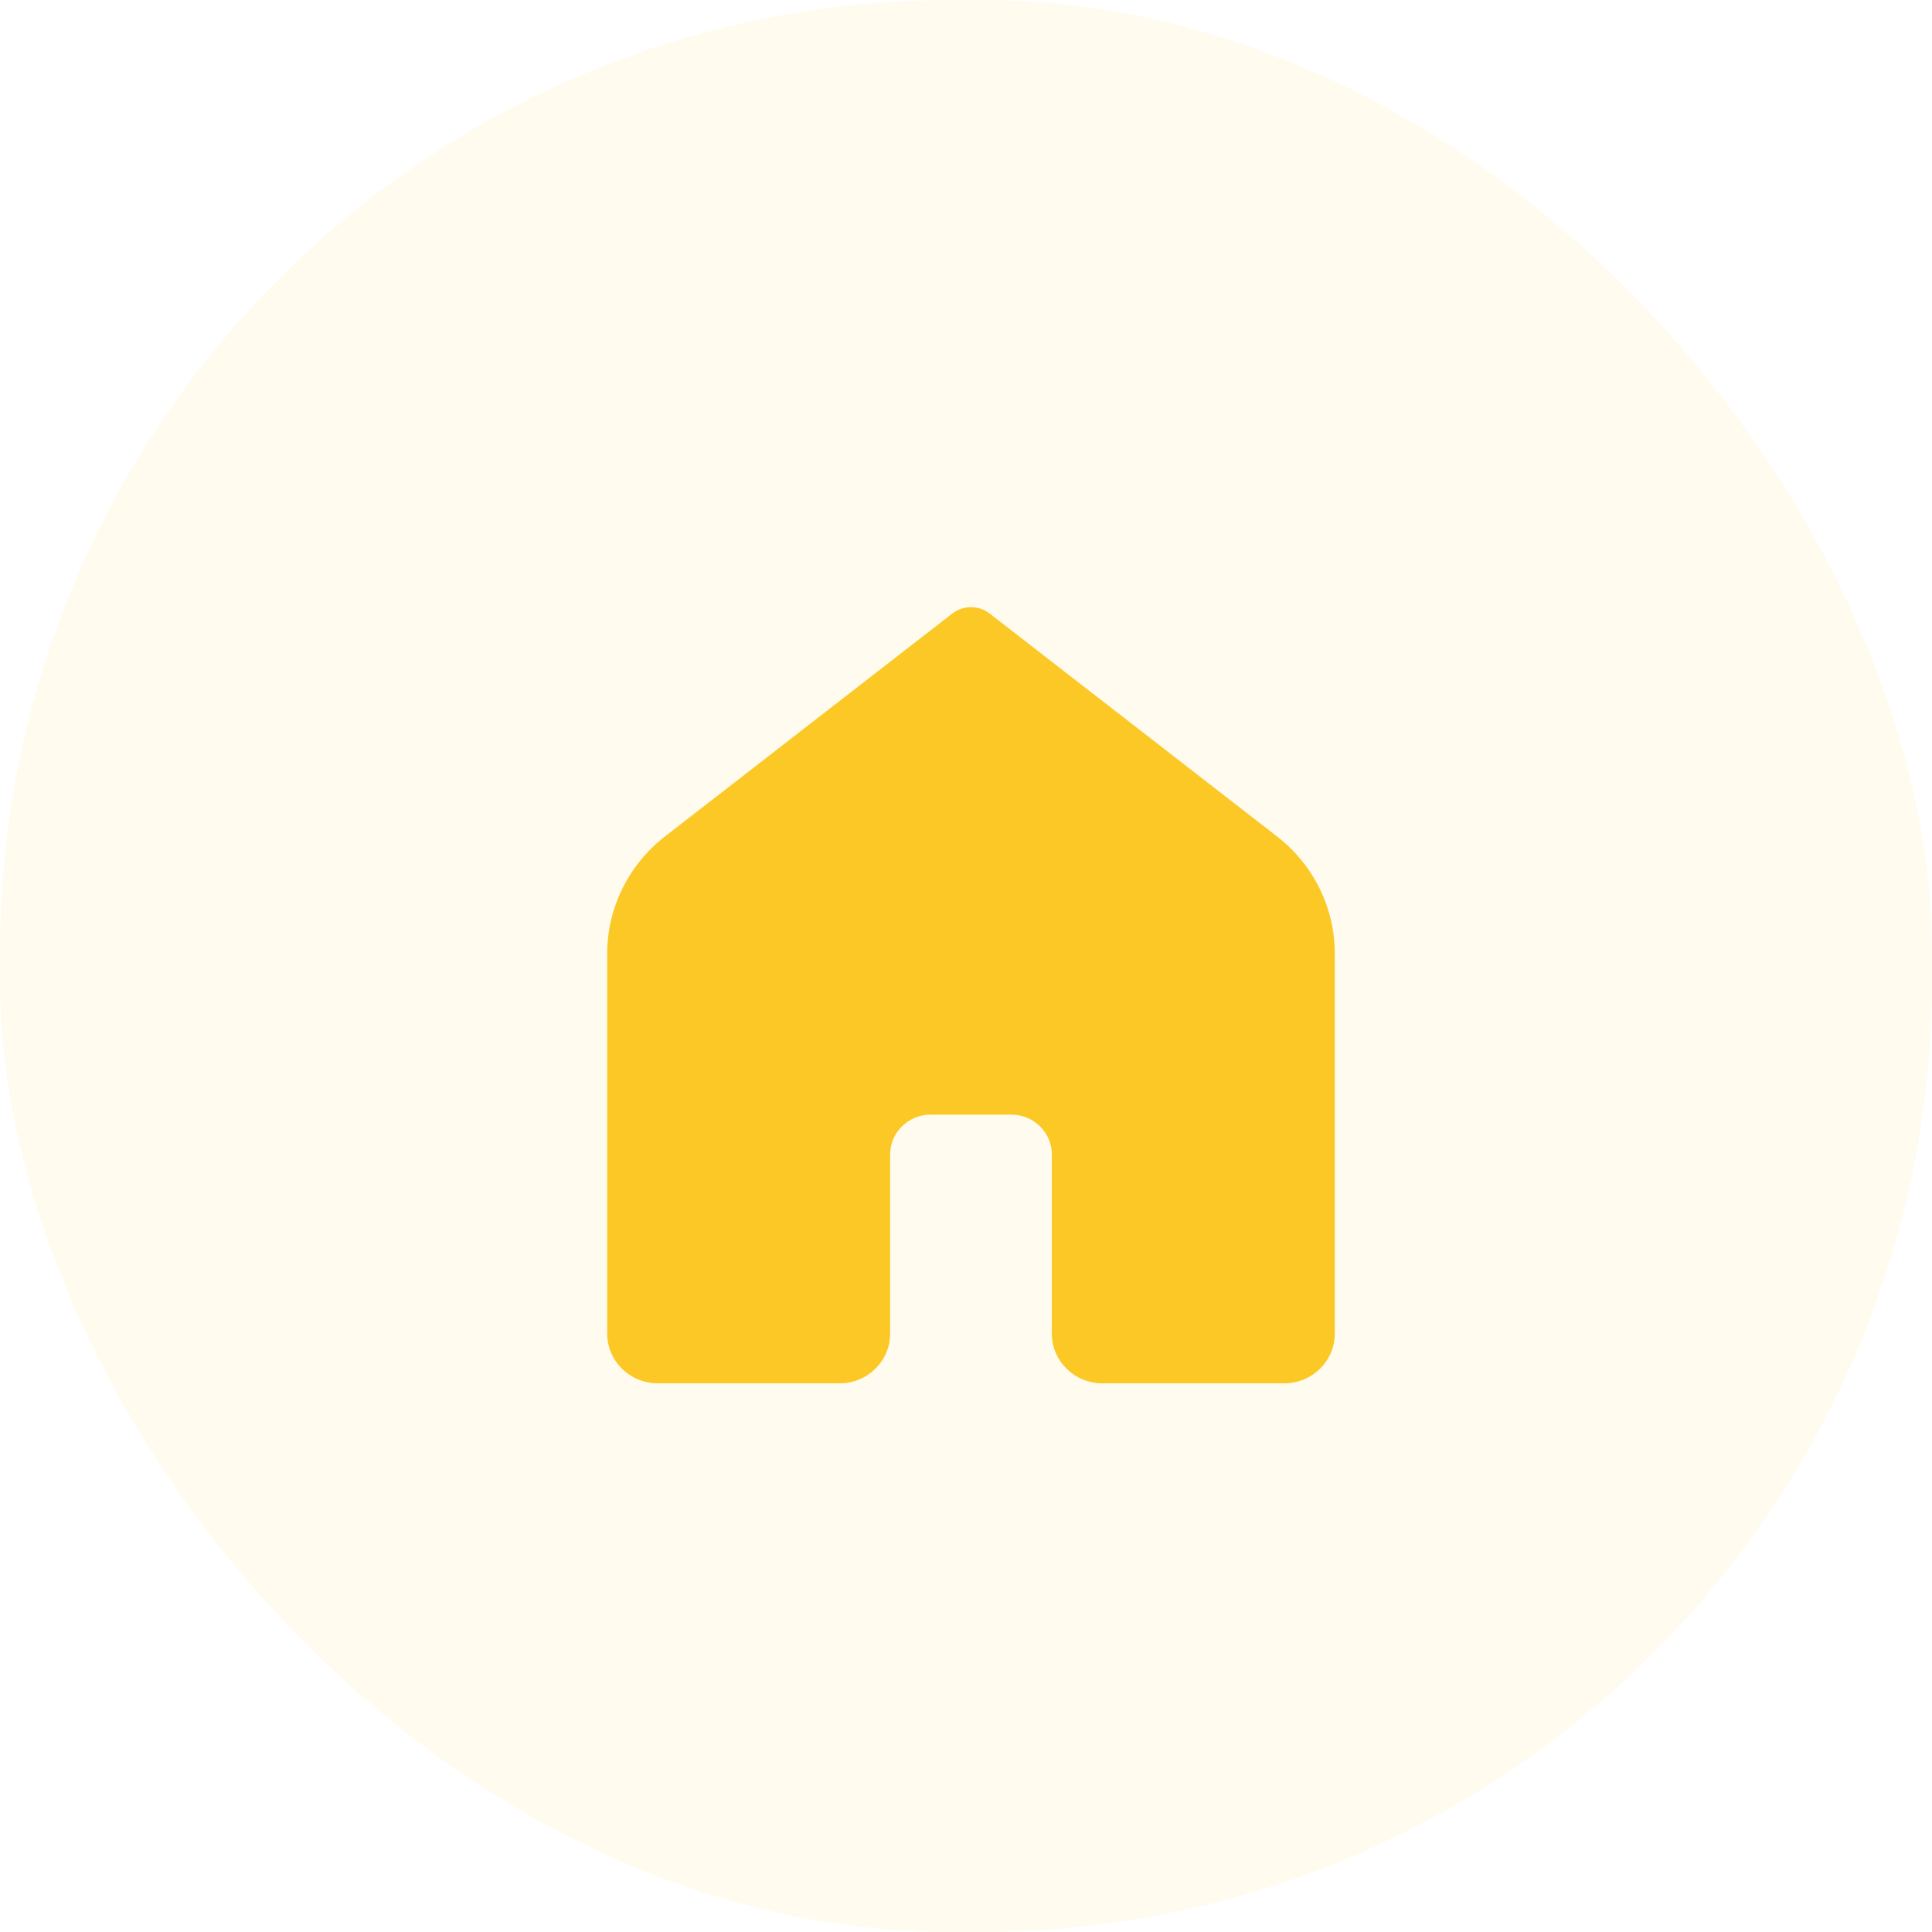 <svg width="35" height="35" viewBox="0 0 35 35" fill="none" xmlns="http://www.w3.org/2000/svg">
<rect width="35" height="35" rx="17.25" fill="#FBC108" fill-opacity="0.065"/>
<path d="M23.266 25.06H19.971C19.465 25.06 19.055 24.657 19.055 24.159V20.914C19.055 20.516 18.727 20.193 18.323 20.193H16.858C16.454 20.193 16.126 20.516 16.126 20.914V24.159C16.126 24.657 15.716 25.06 15.211 25.06H11.915C11.41 25.06 11 24.657 11 24.159V17.278C11 16.449 11.386 15.666 12.047 15.153L17.25 11.116C17.45 10.961 17.731 10.961 17.93 11.116L23.135 15.153C23.796 15.666 24.181 16.448 24.181 17.277V24.159C24.181 24.657 23.771 25.06 23.266 25.06Z" fill="#FBC108" fill-opacity="0.865"/>
</svg>
